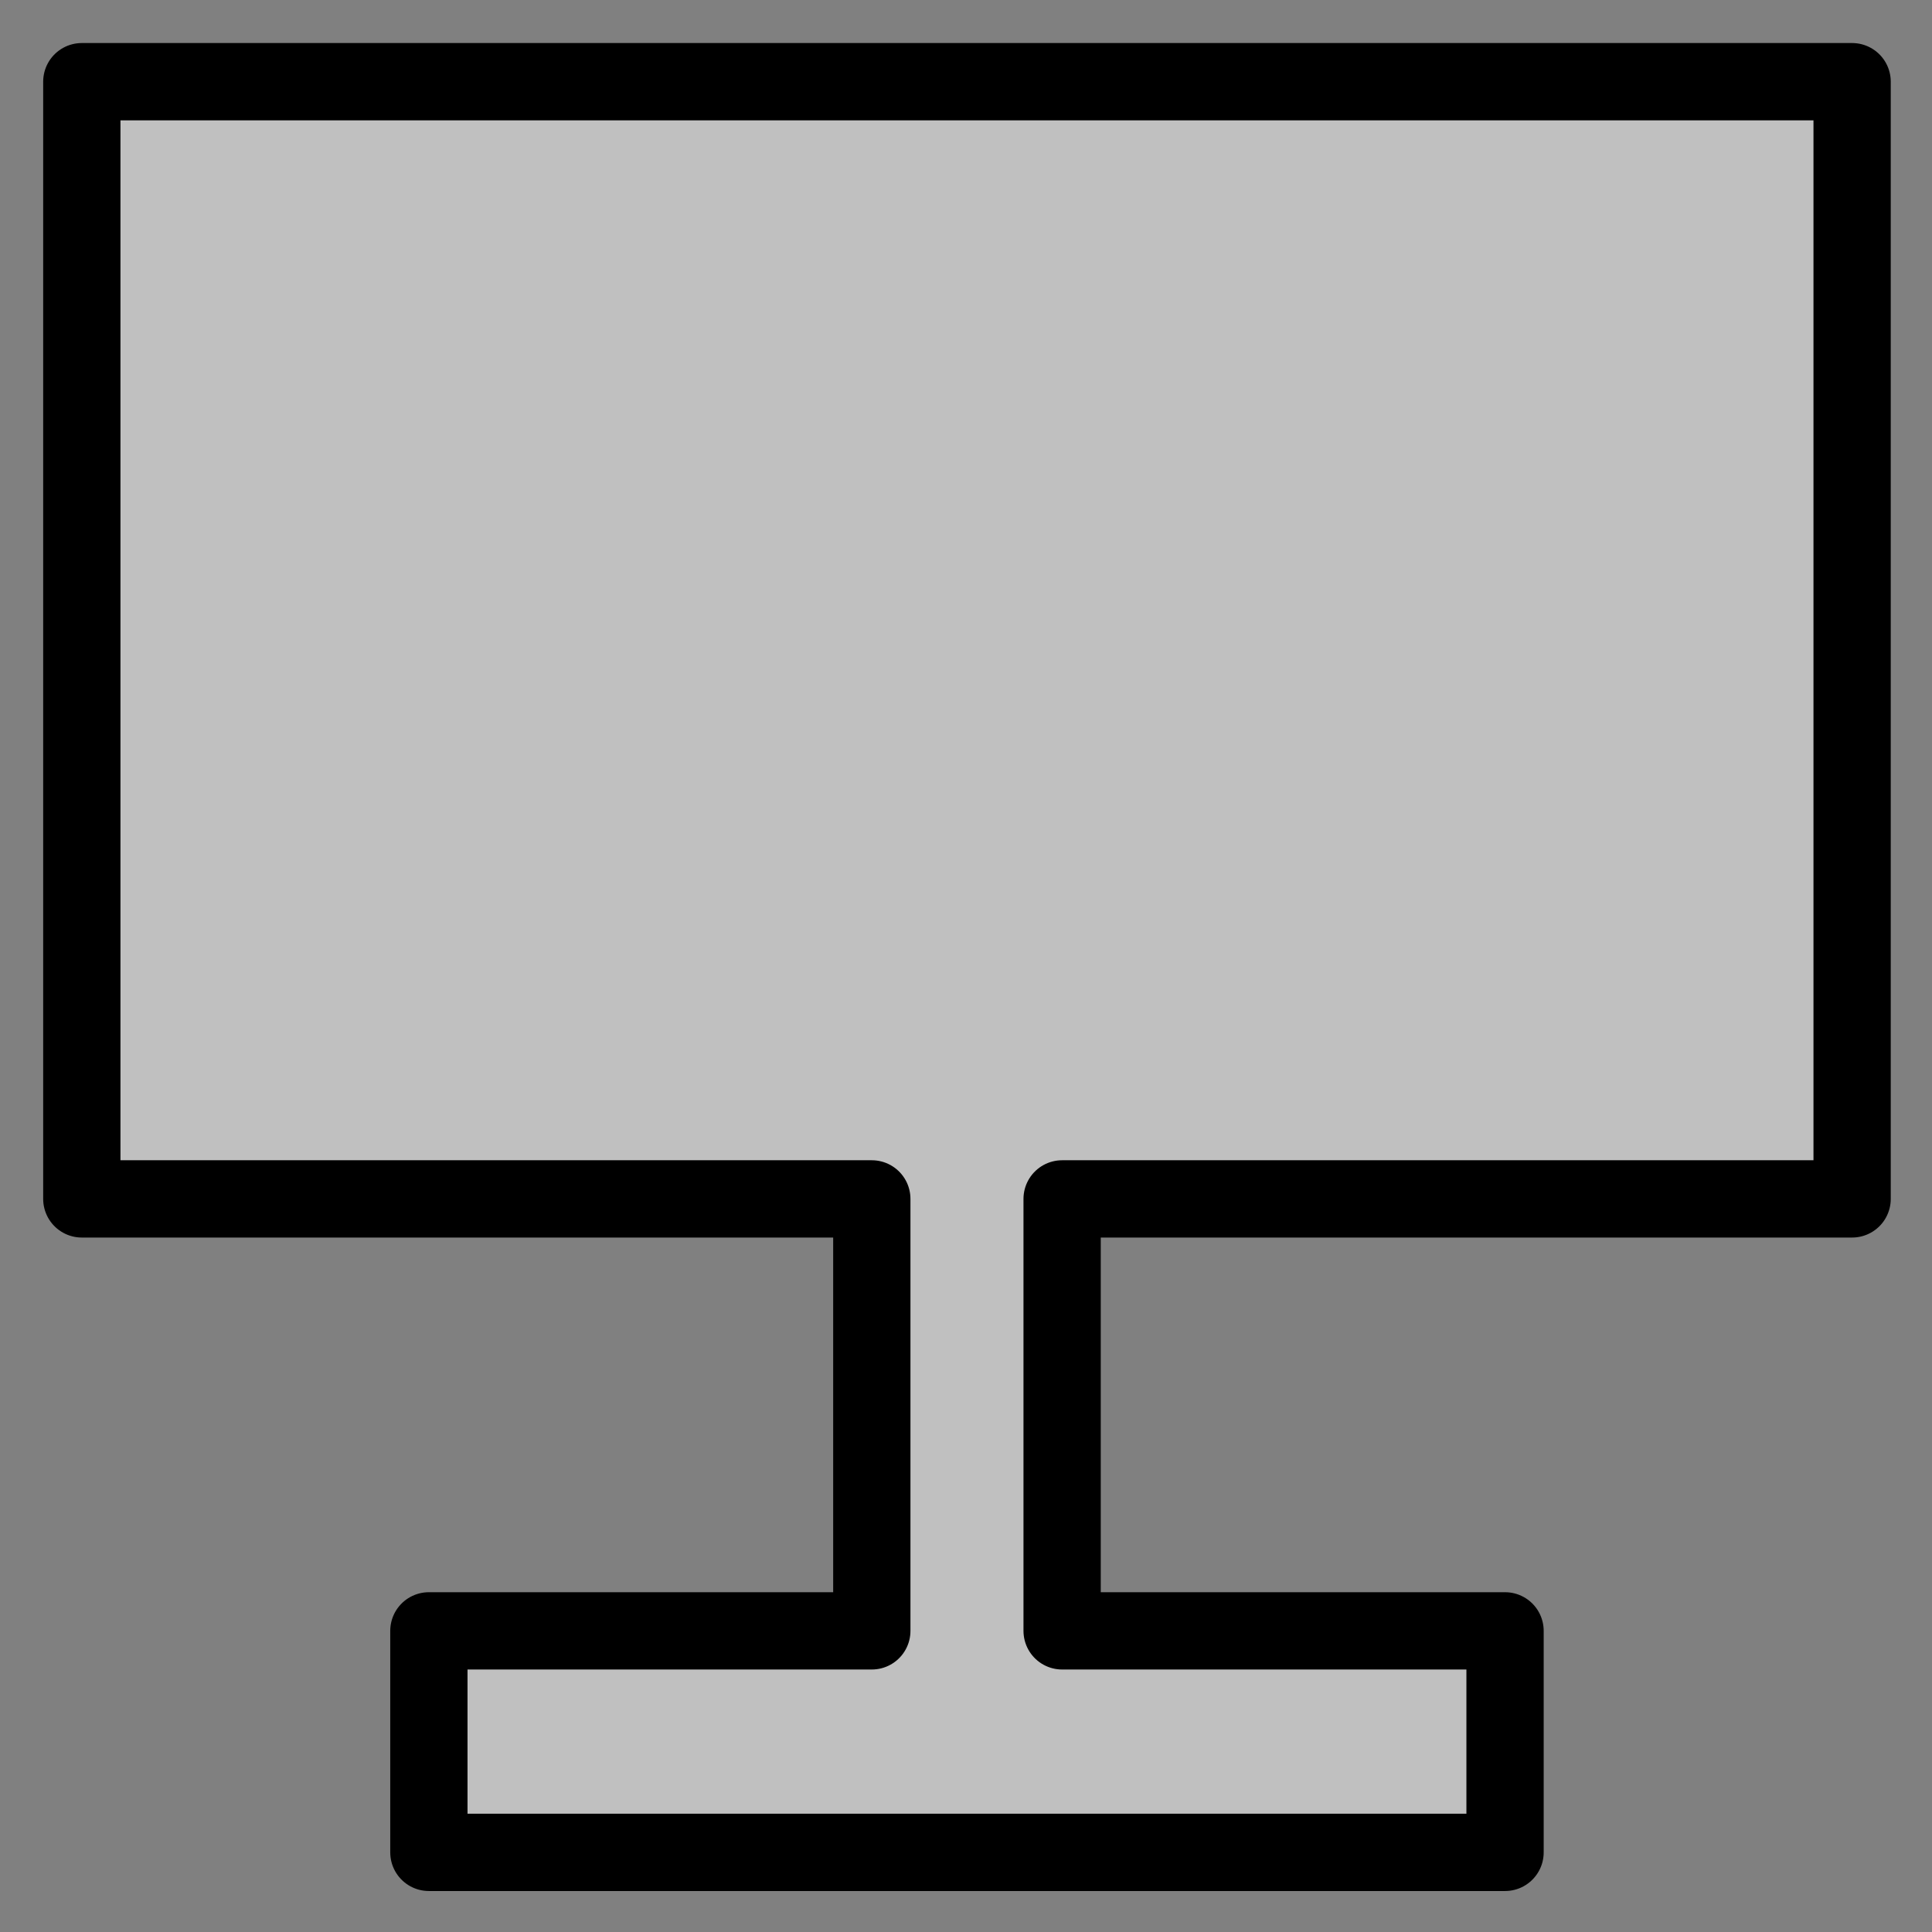 <?xml version="1.0" encoding="UTF-8" standalone="no"?>
<!DOCTYPE svg PUBLIC "-//W3C//DTD SVG 1.1//EN" "http://www.w3.org/Graphics/SVG/1.1/DTD/svg11.dtd">
<svg width="100%" height="100%" viewBox="0 0 600 600" version="1.1" xmlns="http://www.w3.org/2000/svg" xmlns:xlink="http://www.w3.org/1999/xlink" xml:space="preserve" xmlns:serif="http://www.serif.com/" style="fill-rule:evenodd;clip-rule:evenodd;stroke-linecap:round;stroke-linejoin:round;stroke-miterlimit:1.5;">
    <rect x="0" y="0" width="600" height="600" fill="#808080" stroke="none"/>
    <g transform="matrix(1,0,0,1,-1400,-700)">
        <g id="computer" transform="matrix(0.862,0,0,1.106,1400,2191.29)">
            <rect x="0" y="-1348.1" width="695.725" height="542.391" style="fill:none;"/>
            <g transform="matrix(3.189,0,0,2.486,-5808.34,-5762.39)">
                <g id="Computer">
                    <path d="M1830.61,1784.78L2030.61,1784.78L2030.61,1910.97L1941.36,1910.97L1941.36,1959.76L1991.4,1959.76L1991.4,1984.78L1869.82,1984.78L1869.82,1959.76L1919.86,1959.76L1919.86,1910.97L1830.61,1910.97L1830.61,1784.78Z" style="fill:white;fill-opacity:0.5;stroke:black;stroke-width:8.73px;"/>
                </g>
            </g>
        </g>
    </g>
</svg>
